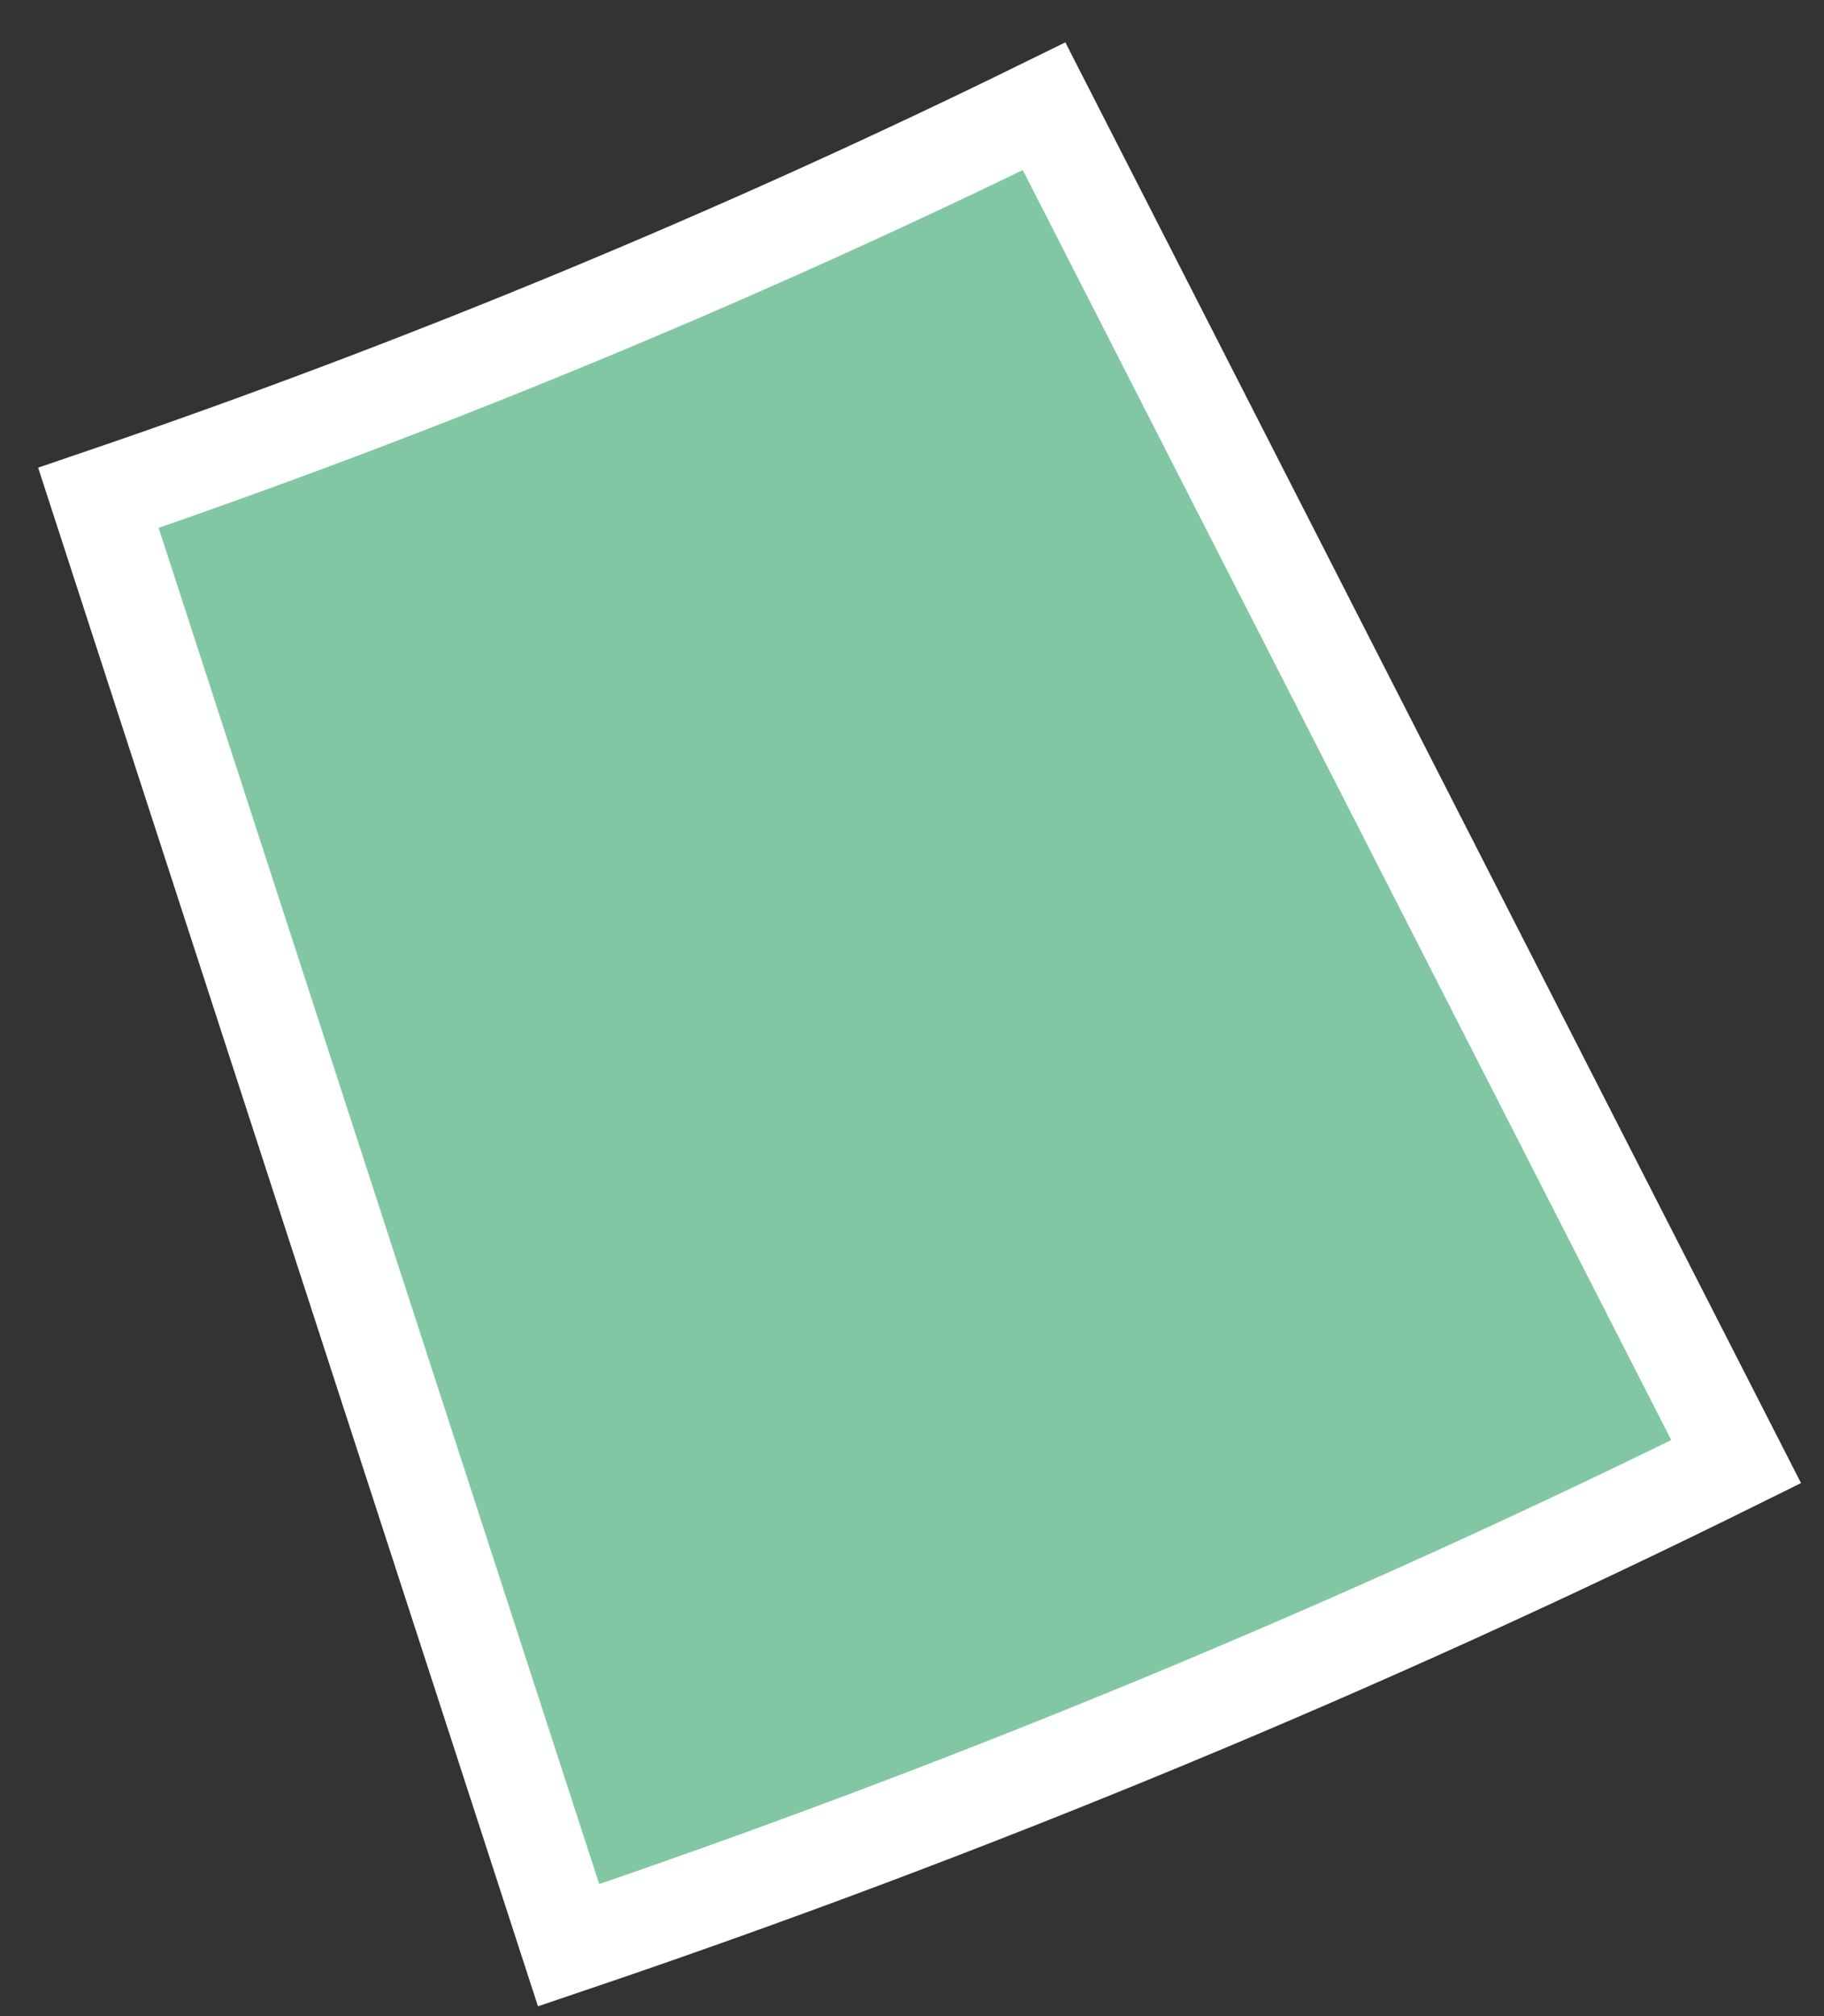 <svg width="38" height="42" viewBox="0 0 38 42" fill="none" xmlns="http://www.w3.org/2000/svg">
<rect x="0" y="0" width="38" height="42" fill="#333333" stroke="none"/>
<path d="M36.17 30.449C28.345 34.323 20.182 37.703 11.846 40.524L2.05 10.371C8.793 8.072 15.401 5.333 21.752 2.214L36.17 30.449Z" fill="#81C7A4" stroke="white" stroke-width="2"/>
</svg>
